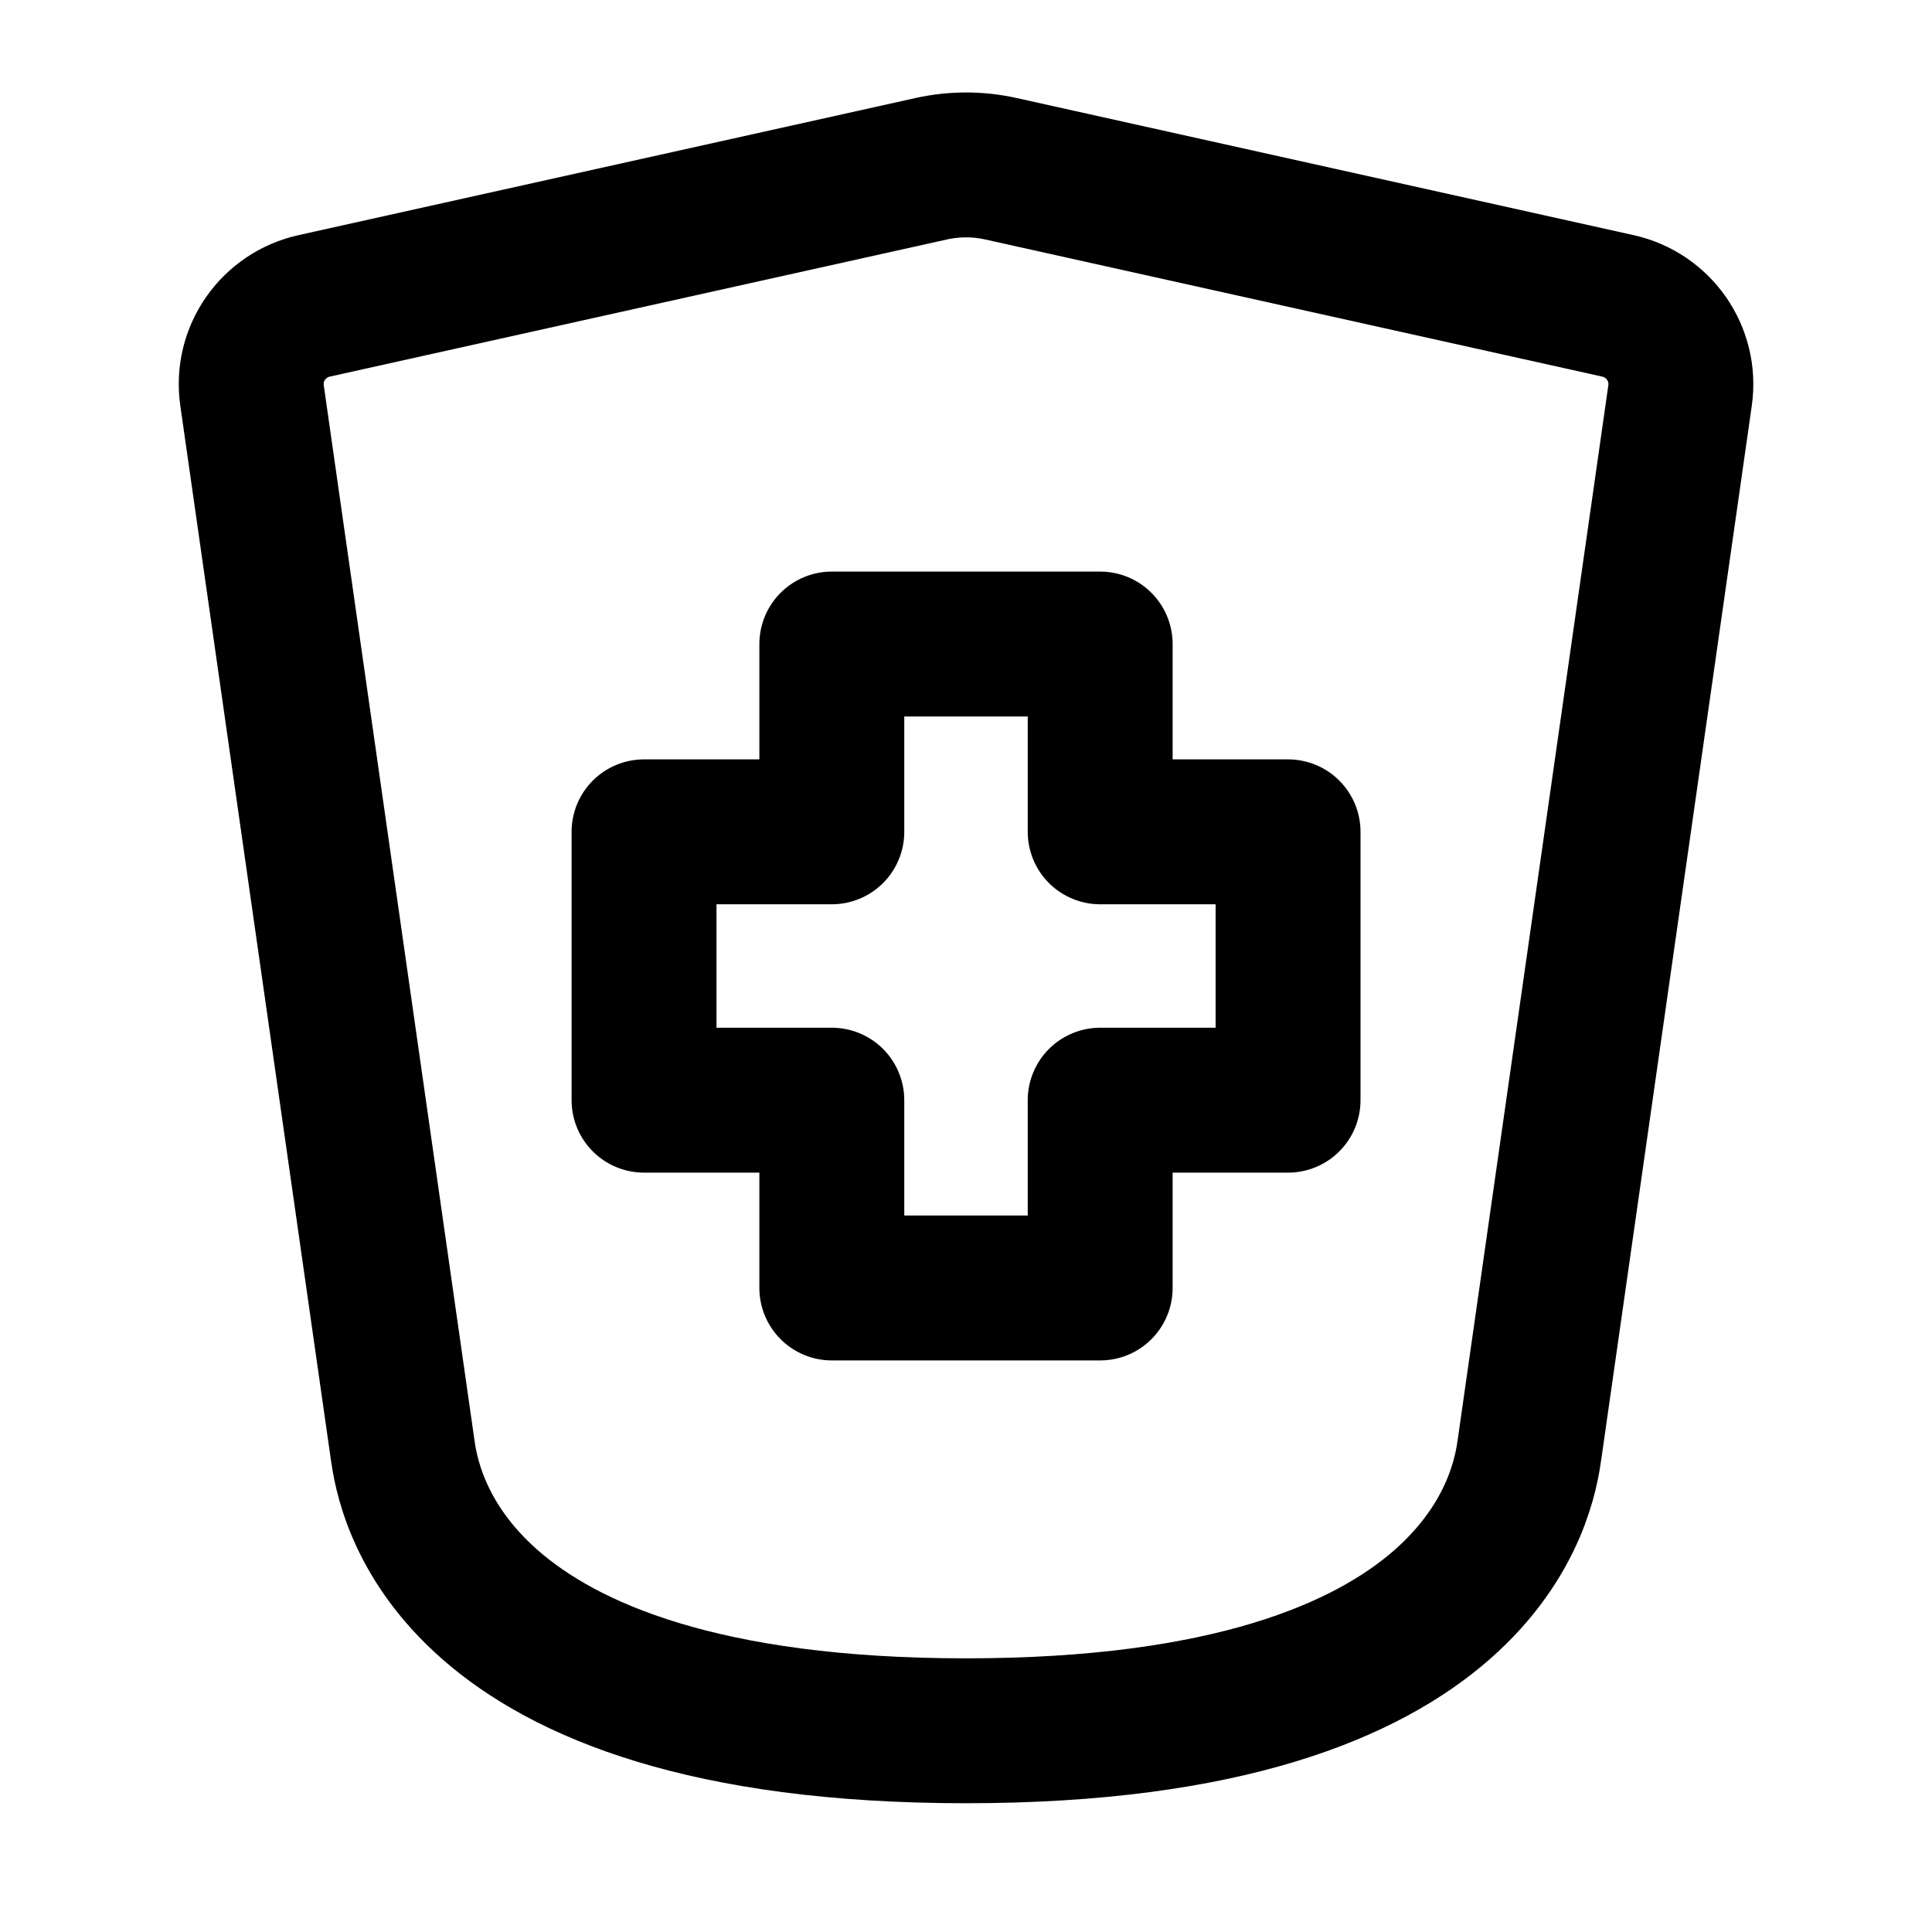 <svg width="20" height="20" viewBox="0 0 20 20" fill="none" xmlns="http://www.w3.org/2000/svg">
<path d="M11.389 13.333H8.611V11.389H6.667V8.611H8.611V6.667H11.389V8.611H13.334V11.389H11.389V13.333Z" stroke="black" stroke-width="1.5" stroke-linecap="round" stroke-linejoin="round"/>
<path d="M4.167 15L2.609 4.094C2.547 3.663 2.829 3.26 3.254 3.166L9.639 1.747C9.877 1.694 10.124 1.694 10.362 1.747L16.747 3.166C17.172 3.26 17.453 3.663 17.392 4.094L15.834 15C15.775 15.412 15.417 17.917 10 17.917C4.584 17.917 4.226 15.412 4.167 15Z" stroke="black" stroke-width="1.5" stroke-linecap="round" stroke-linejoin="round"/>
</svg>
